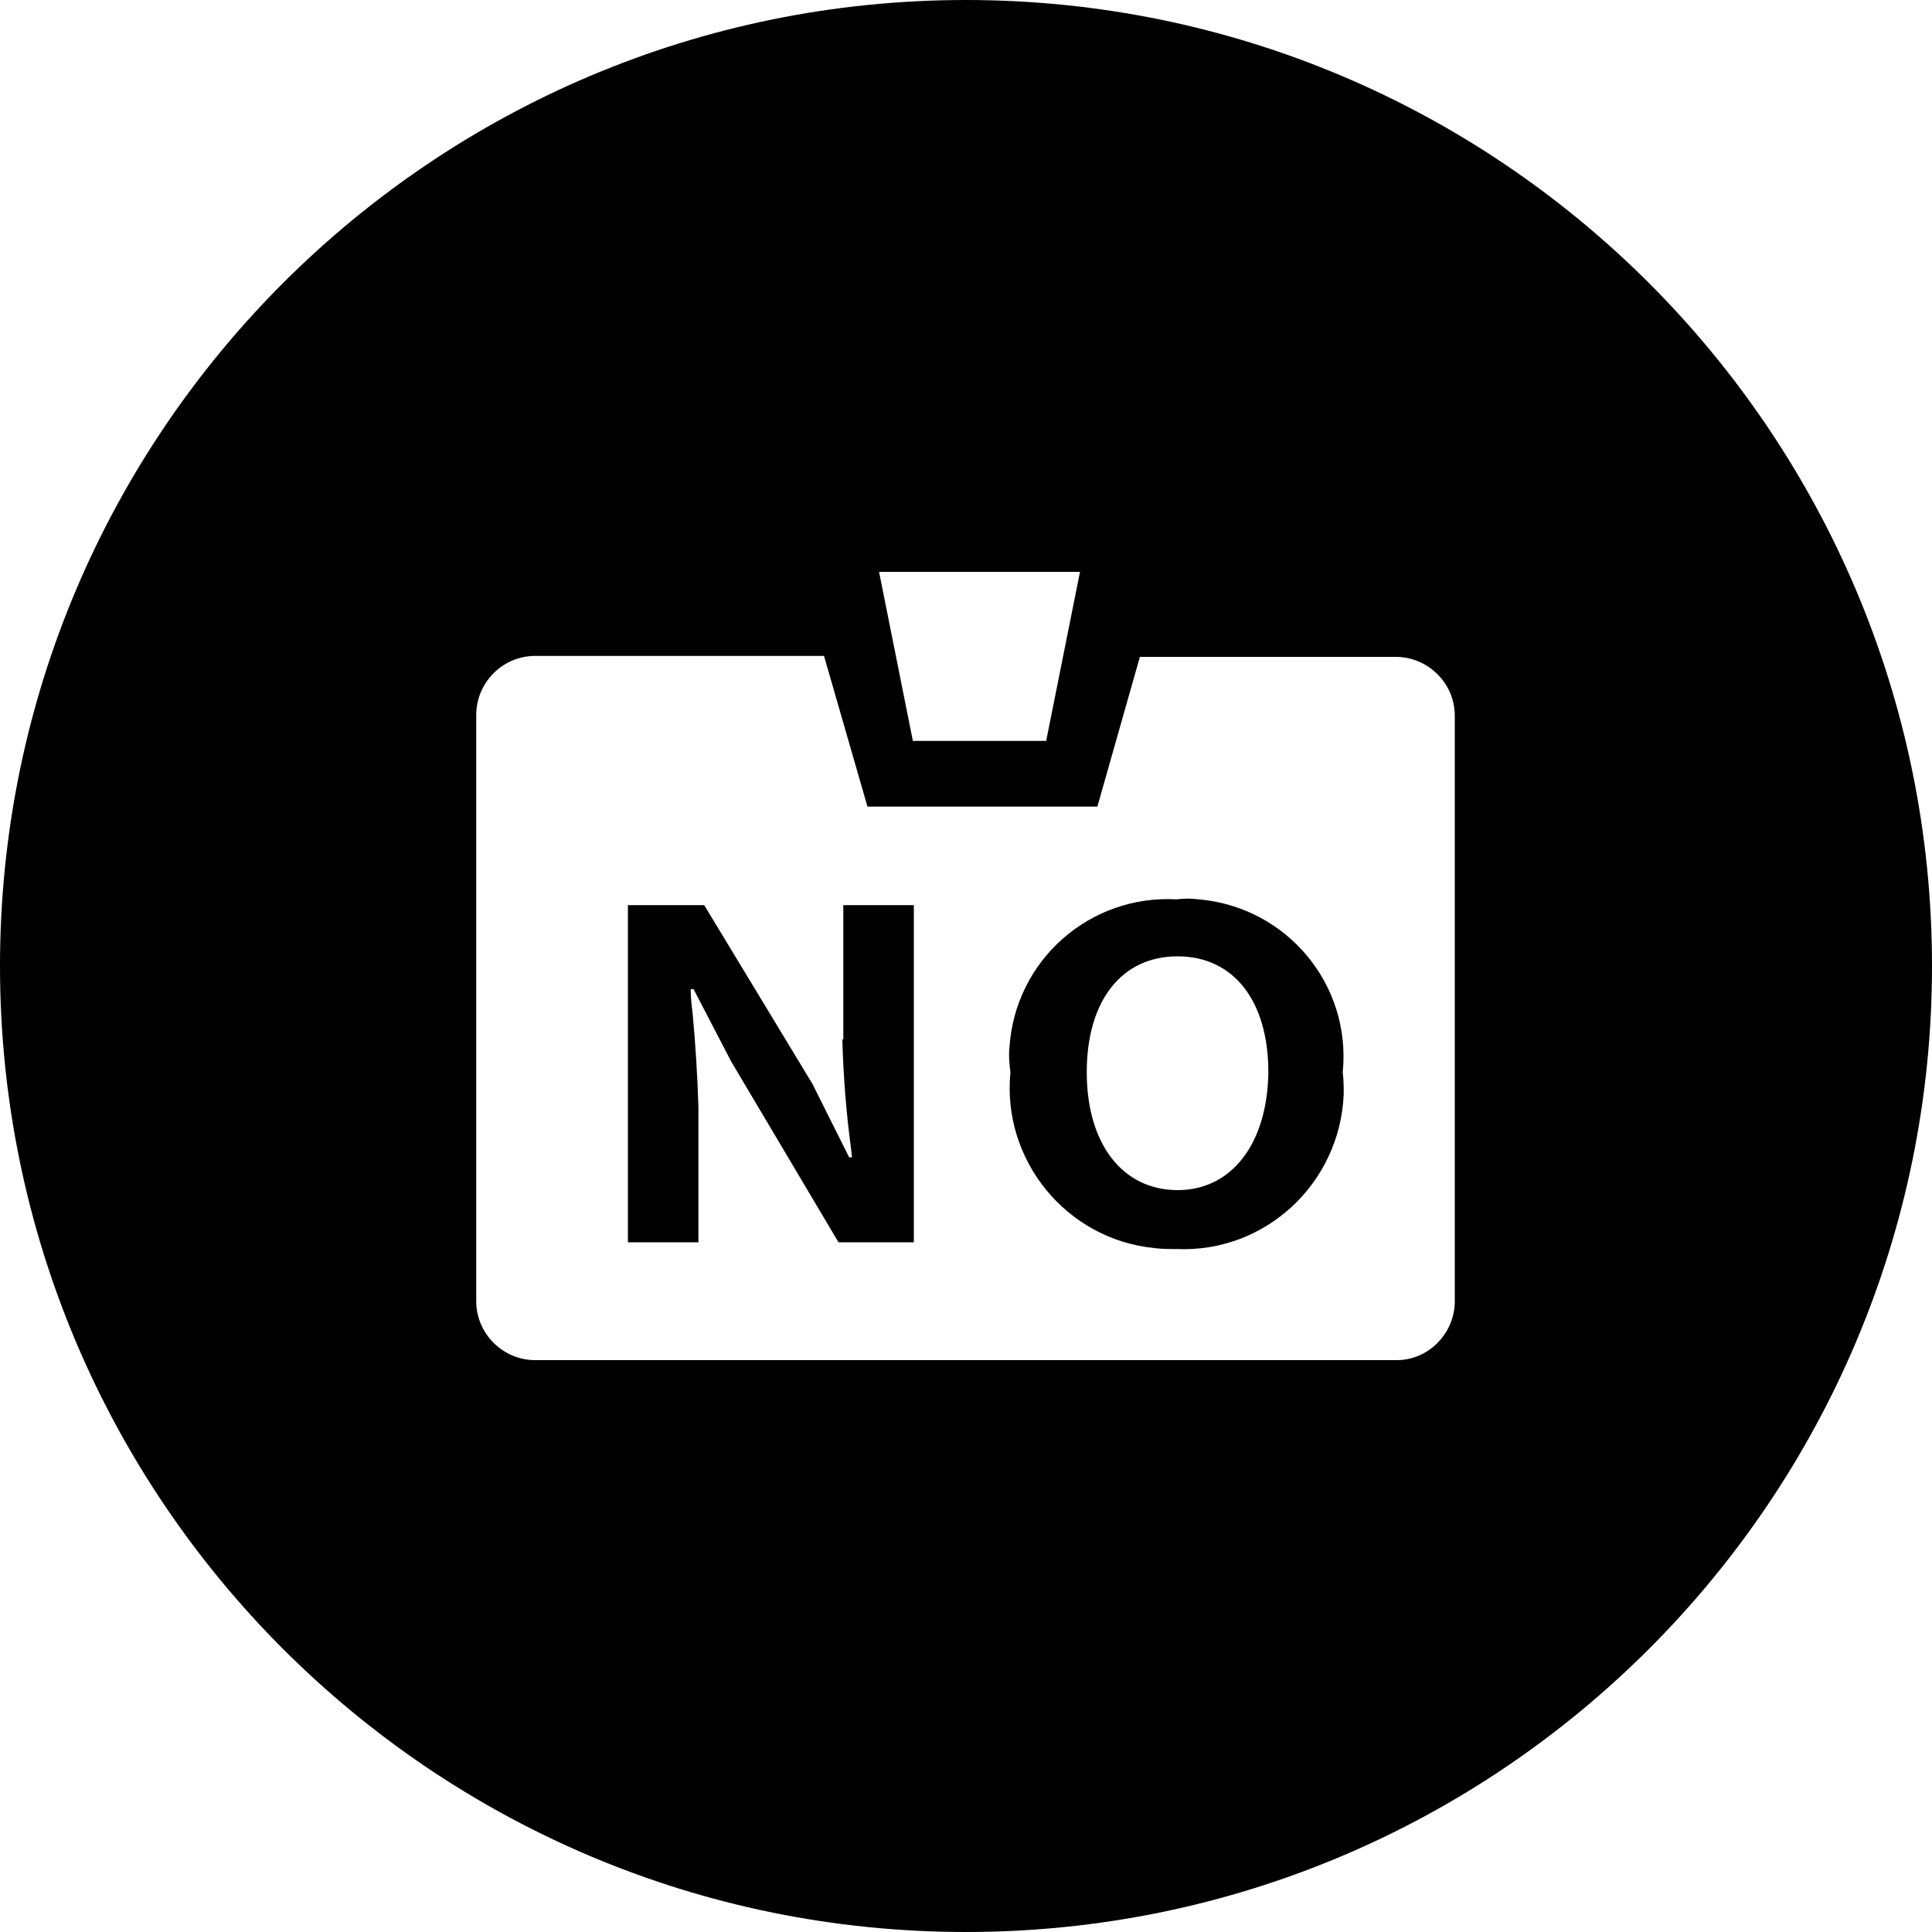 <?xml version="1.0" standalone="no"?><!DOCTYPE svg PUBLIC "-//W3C//DTD SVG 1.1//EN" "http://www.w3.org/Graphics/SVG/1.1/DTD/svg11.dtd"><svg class="icon" width="20px" height="20.00px" viewBox="0 0 1024 1024" version="1.1" xmlns="http://www.w3.org/2000/svg"><path d="M446.464 550.912c0.512 19.456 2.048 38.912 4.608 57.856l0.512 4.608h-1.536l-19.456-38.912-57.344-94.72H332.8v178.688h37.376v-71.68c-0.512-16.384-1.536-33.28-3.072-49.664-0.512-4.096-1.024-8.192-1.024-12.8h1.536l19.968 38.4 56.832 95.744h39.936V479.744h-37.376v71.168zM635.392 476.672c-4.096-0.512-7.68-0.512-11.776 0-46.08-2.56-85.504 32.256-88.576 78.336-0.512 4.608 0 9.216 0.512 13.312-4.608 46.592 29.696 88.576 76.288 93.184 4.096 0.512 7.68 0.512 11.776 0.512 47.104 2.048 86.528-34.816 88.576-81.92 0-4.096 0-7.68-0.512-11.776 4.608-46.592-29.696-87.552-76.288-91.648z m-11.264 154.112c-29.184 0-48.128-24.576-48.128-62.464 0-37.888 18.432-61.44 48.128-61.44 29.696 0 48.128 23.552 48.128 61.44-0.512 37.888-19.456 62.464-48.128 62.464z"  /><path d="M512 0C229.376 0 0 229.376 0 512s229.376 512 512 512 512-229.376 512-512S794.624 0 512 0z m60.416 303.104l-17.92 89.6H483.84L465.92 303.104h106.496z m198.656 386.56c0 16.896-13.824 31.232-30.72 31.232H283.648c-16.896 0-31.232-13.824-31.232-31.232V378.88c0-16.896 13.824-31.232 31.232-31.232h153.088l23.04 79.872h121.856L604.16 348.16h135.68c16.896 0 31.232 13.824 31.232 31.232v310.272z"  /></svg>